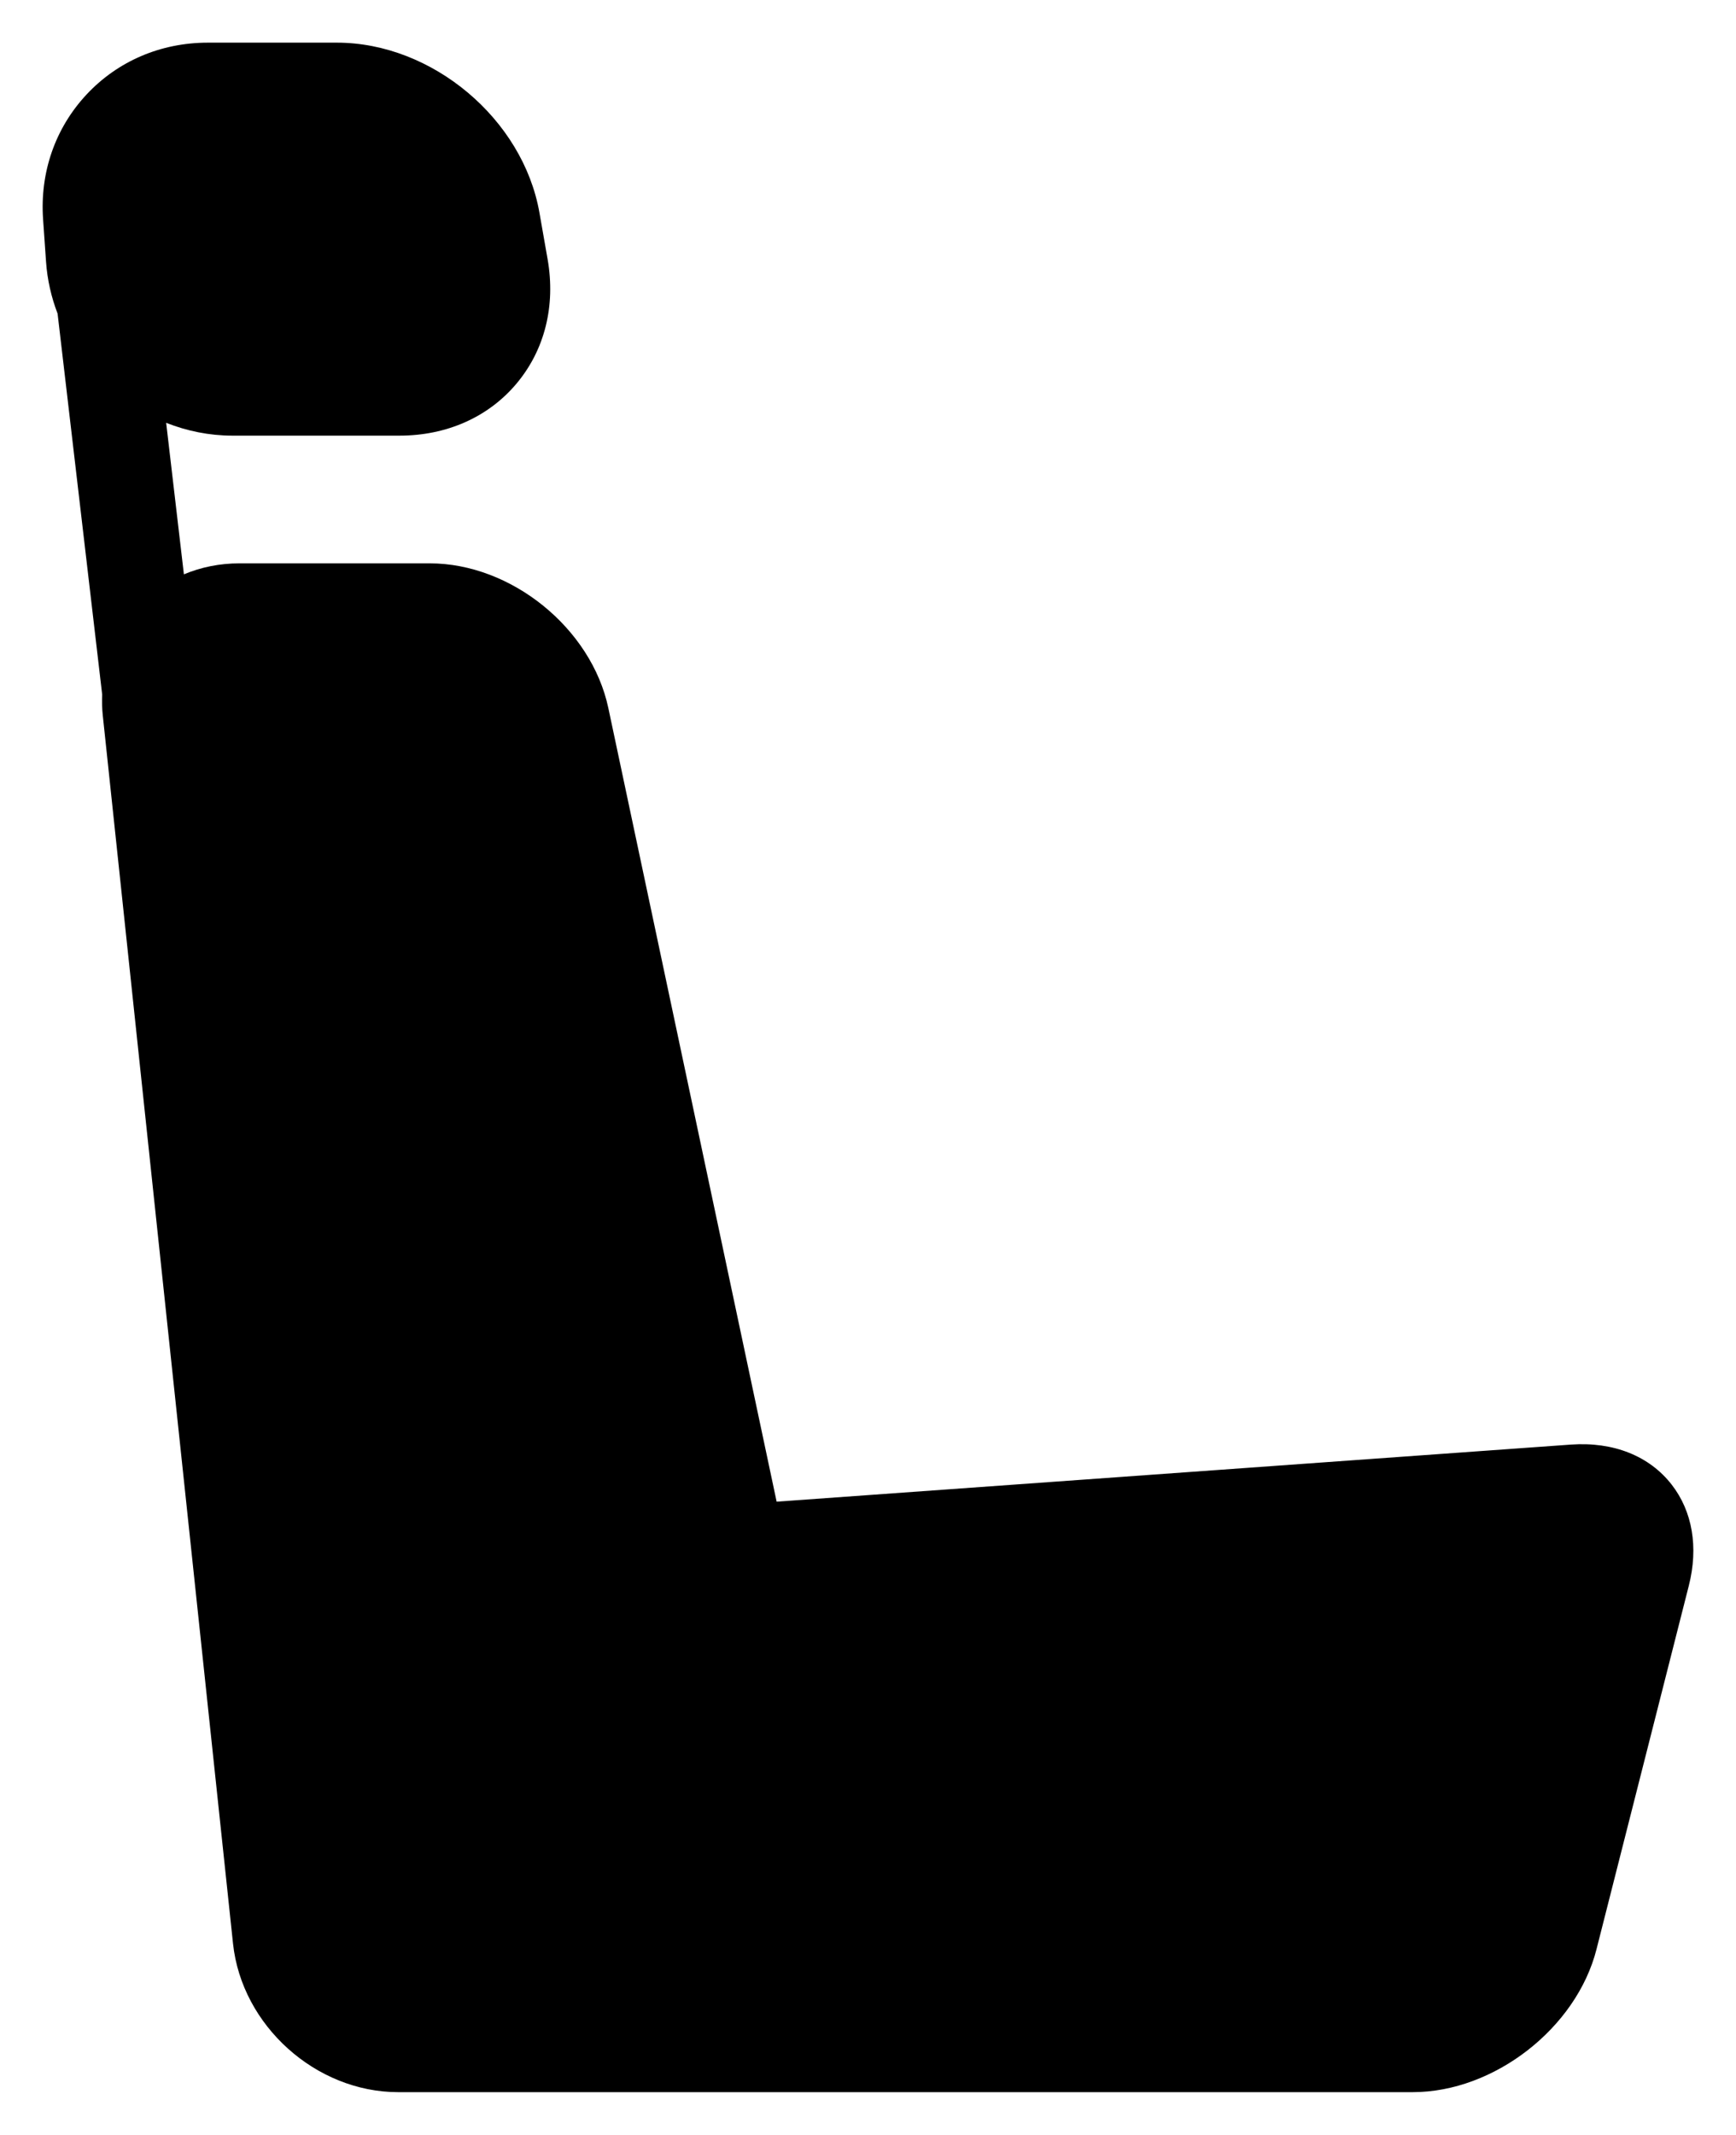 <?xml version="1.0" encoding="UTF-8" standalone="no"?>
<!-- Generator: Adobe Illustrator 17.1.0, SVG Export Plug-In . SVG Version: 6.00 Build 0)  -->

<svg
   xmlns:dc="http://purl.org/dc/elements/1.1/"
   xmlns:cc="http://creativecommons.org/ns#"
   xmlns:rdf="http://www.w3.org/1999/02/22-rdf-syntax-ns#"
   xmlns:svg="http://www.w3.org/2000/svg"
   xmlns="http://www.w3.org/2000/svg"
   xmlns:sodipodi="http://sodipodi.sourceforge.net/DTD/sodipodi-0.dtd"
   xmlns:inkscape="http://www.inkscape.org/namespaces/inkscape"
   version="1.1"
   id="Capa_1"
   x="0px"
   y="0px"
   viewBox="0 0 203.528 250.235"
   xml:space="preserve"
   inkscape:version="0.91 r13725"
   sodipodi:docname="car-seat.svg"
   width="203.528"
   height="250.235"><defs
     id="defs37" /><sodipodi:namedview
     pagecolor="#ffffff"
     bordercolor="#666666"
     borderopacity="1"
     objecttolerance="10"
     gridtolerance="10"
     guidetolerance="10"
     inkscape:pageopacity="0"
     inkscape:pageshadow="2"
     inkscape:window-width="1122"
     inkscape:window-height="722"
     id="namedview35"
     showgrid="false"
     inkscape:zoom="0.98237143"
     inkscape:cx="-45.837725"
     inkscape:cy="125.1175"
     inkscape:window-x="0"
     inkscape:window-y="27"
     inkscape:window-maximized="0"
     inkscape:current-layer="Capa_1"
     fit-margin-top="5"
     fit-margin-left="5"
     fit-margin-right="5"
     fit-margin-bottom="5" /><path
     d="m 10.137,11.089 c 3.663,-3.926 8.714,-6.089 14.224,-6.089 l 15.143,0 c 11.16,0 21.811,8.942 23.74,19.934 l 0.955,5.436 c 0.96,5.47 -0.332,10.651 -3.639,14.589 -3.307,3.938 -8.186,6.106 -13.74,6.106 l -19.561,0 c -2.714,0 -5.339,-0.542 -7.778,-1.504 l 2.079,17.761 c 2.001,-0.841 4.198,-1.289 6.507,-1.289 l 22.318,0 c 9.561,0 18.952,7.609 20.936,16.961 l 19.732,93.027 93.099,-6.69 c 5.031,-0.36 9.231,1.345 11.835,4.693 2.439,3.136 3.152,7.343 2.009,11.847 l -10.824,42.618 c -2.345,9.233 -12.004,16.746 -21.53,16.746 l -78.049,0 -1.191,0 -39.729,0 c -9.653,0 -18.336,-7.811 -19.354,-17.411 l -15.272,-143.981 c -0.087,-0.823 -0.097,-1.634 -0.069,-2.437 L 6.751,36.758 c -0.738,-1.923 -1.207,-3.967 -1.354,-6.087 l -0.346,-4.97 c -0.384,-5.496 1.423,-10.685 5.086,-14.612 z"
     id="path3"
     inkscape:connector-curvature="0" /><g
     id="g5"
     transform="matrix(-1,0,0,1,221.881,5)" /><g
     id="g7"
     transform="matrix(-1,0,0,1,221.881,5)" /><g
     id="g9"
     transform="matrix(-1,0,0,1,221.881,5)" /><g
     id="g11"
     transform="matrix(-1,0,0,1,221.881,5)" /><g
     id="g13"
     transform="matrix(-1,0,0,1,221.881,5)" /><g
     id="g15"
     transform="matrix(-1,0,0,1,221.881,5)" /><g
     id="g17"
     transform="matrix(-1,0,0,1,221.881,5)" /><g
     id="g19"
     transform="matrix(-1,0,0,1,221.881,5)" /><g
     id="g21"
     transform="matrix(-1,0,0,1,221.881,5)" /><g
     id="g23"
     transform="matrix(-1,0,0,1,221.881,5)" /><g
     id="g25"
     transform="matrix(-1,0,0,1,221.881,5)" /><g
     id="g27"
     transform="matrix(-1,0,0,1,221.881,5)" /><g
     id="g29"
     transform="matrix(-1,0,0,1,221.881,5)" /><g
     id="g31"
     transform="matrix(-1,0,0,1,221.881,5)" /><g
     id="g33"
     transform="matrix(-1,0,0,1,221.881,5)" /></svg>